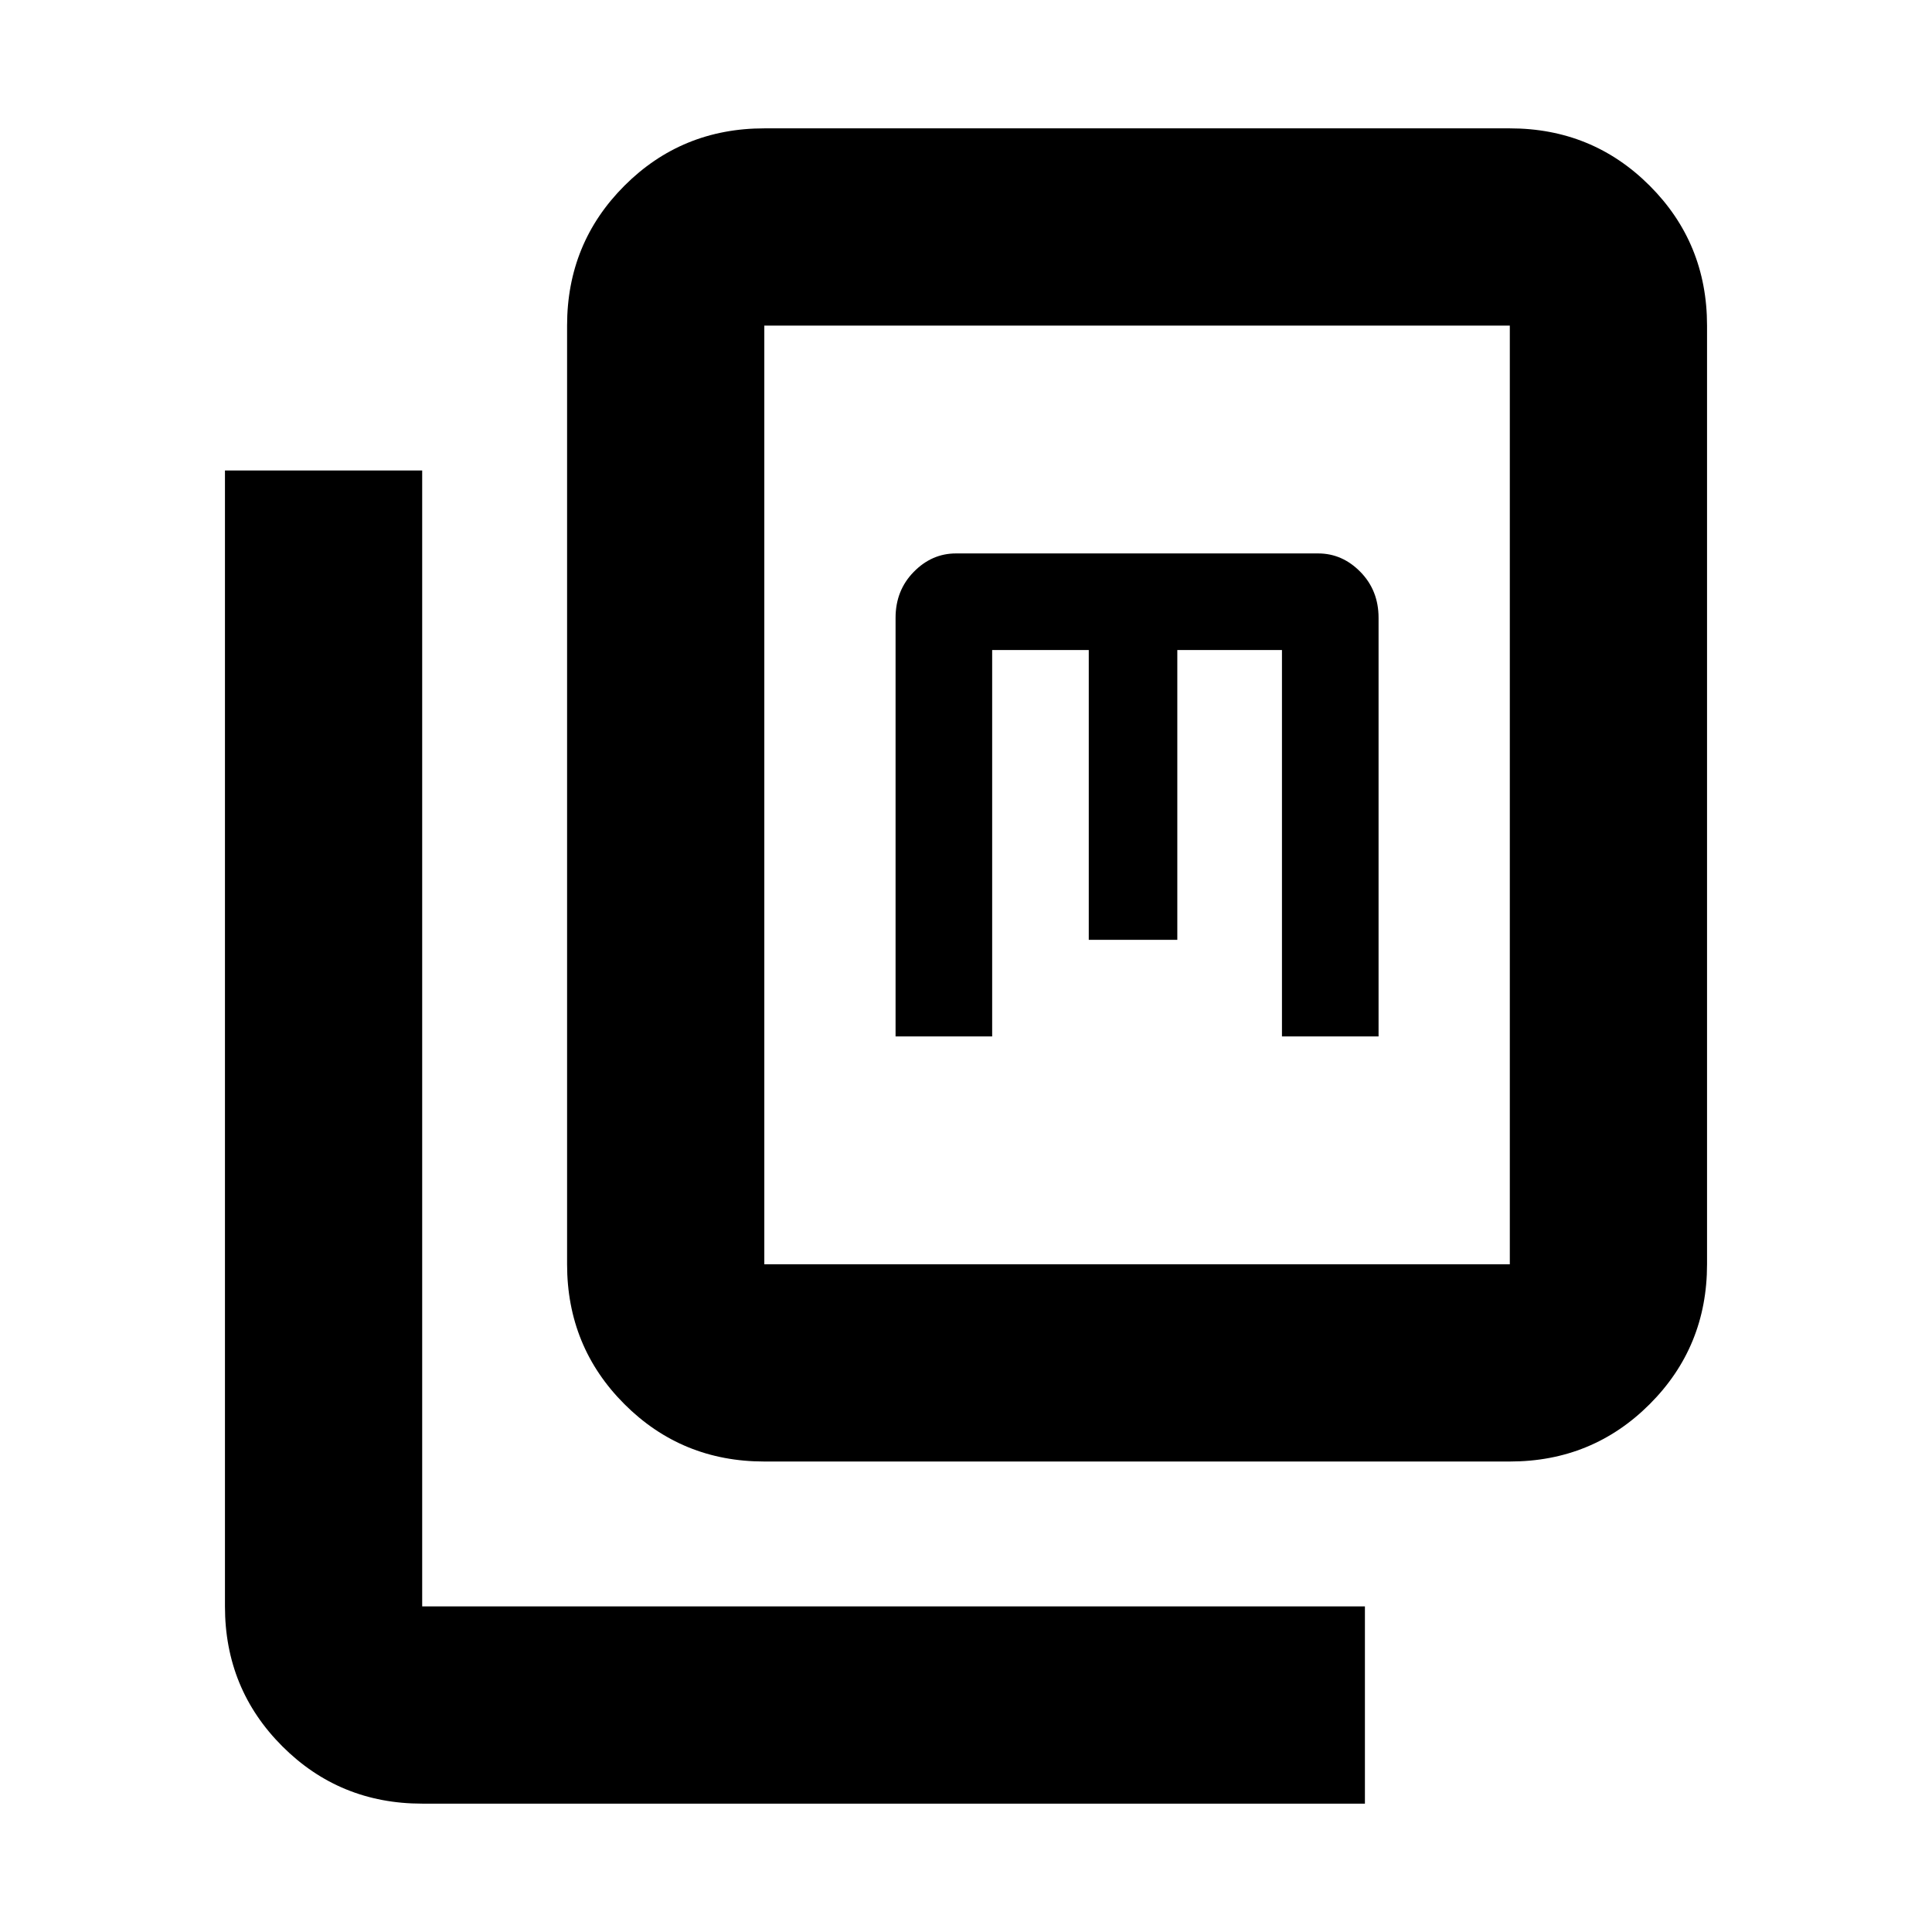 <svg xmlns="http://www.w3.org/2000/svg" height="20" viewBox="0 -960 960 960" width="20"><path d="M379.784-233.782q-41.005 0-69.504-28.498-28.498-28.499-28.498-69.504v-466.434q0-41.005 28.498-69.503 28.499-28.498 69.504-28.498h370.434q41.005 0 69.503 28.498 28.498 28.498 28.498 69.503v466.434q0 41.005-28.498 69.504-28.498 28.498-69.503 28.498H379.784Zm0-98.002h370.434v-466.434H379.784v466.434ZM209.782-63.781q-41.005 0-69.503-28.498-28.498-28.498-28.498-69.503v-564.436h98.001v564.436h468.436v98.001H209.782ZM445.001-445h48v-192h48v144h44v-144h52v192h48v-208q0-13.6-9-22.8-9-9.2-21-9.2h-180q-12 0-21 9.2t-9 22.8v208Zm-65.217 113.217v-466.434 466.434Z"/></svg>